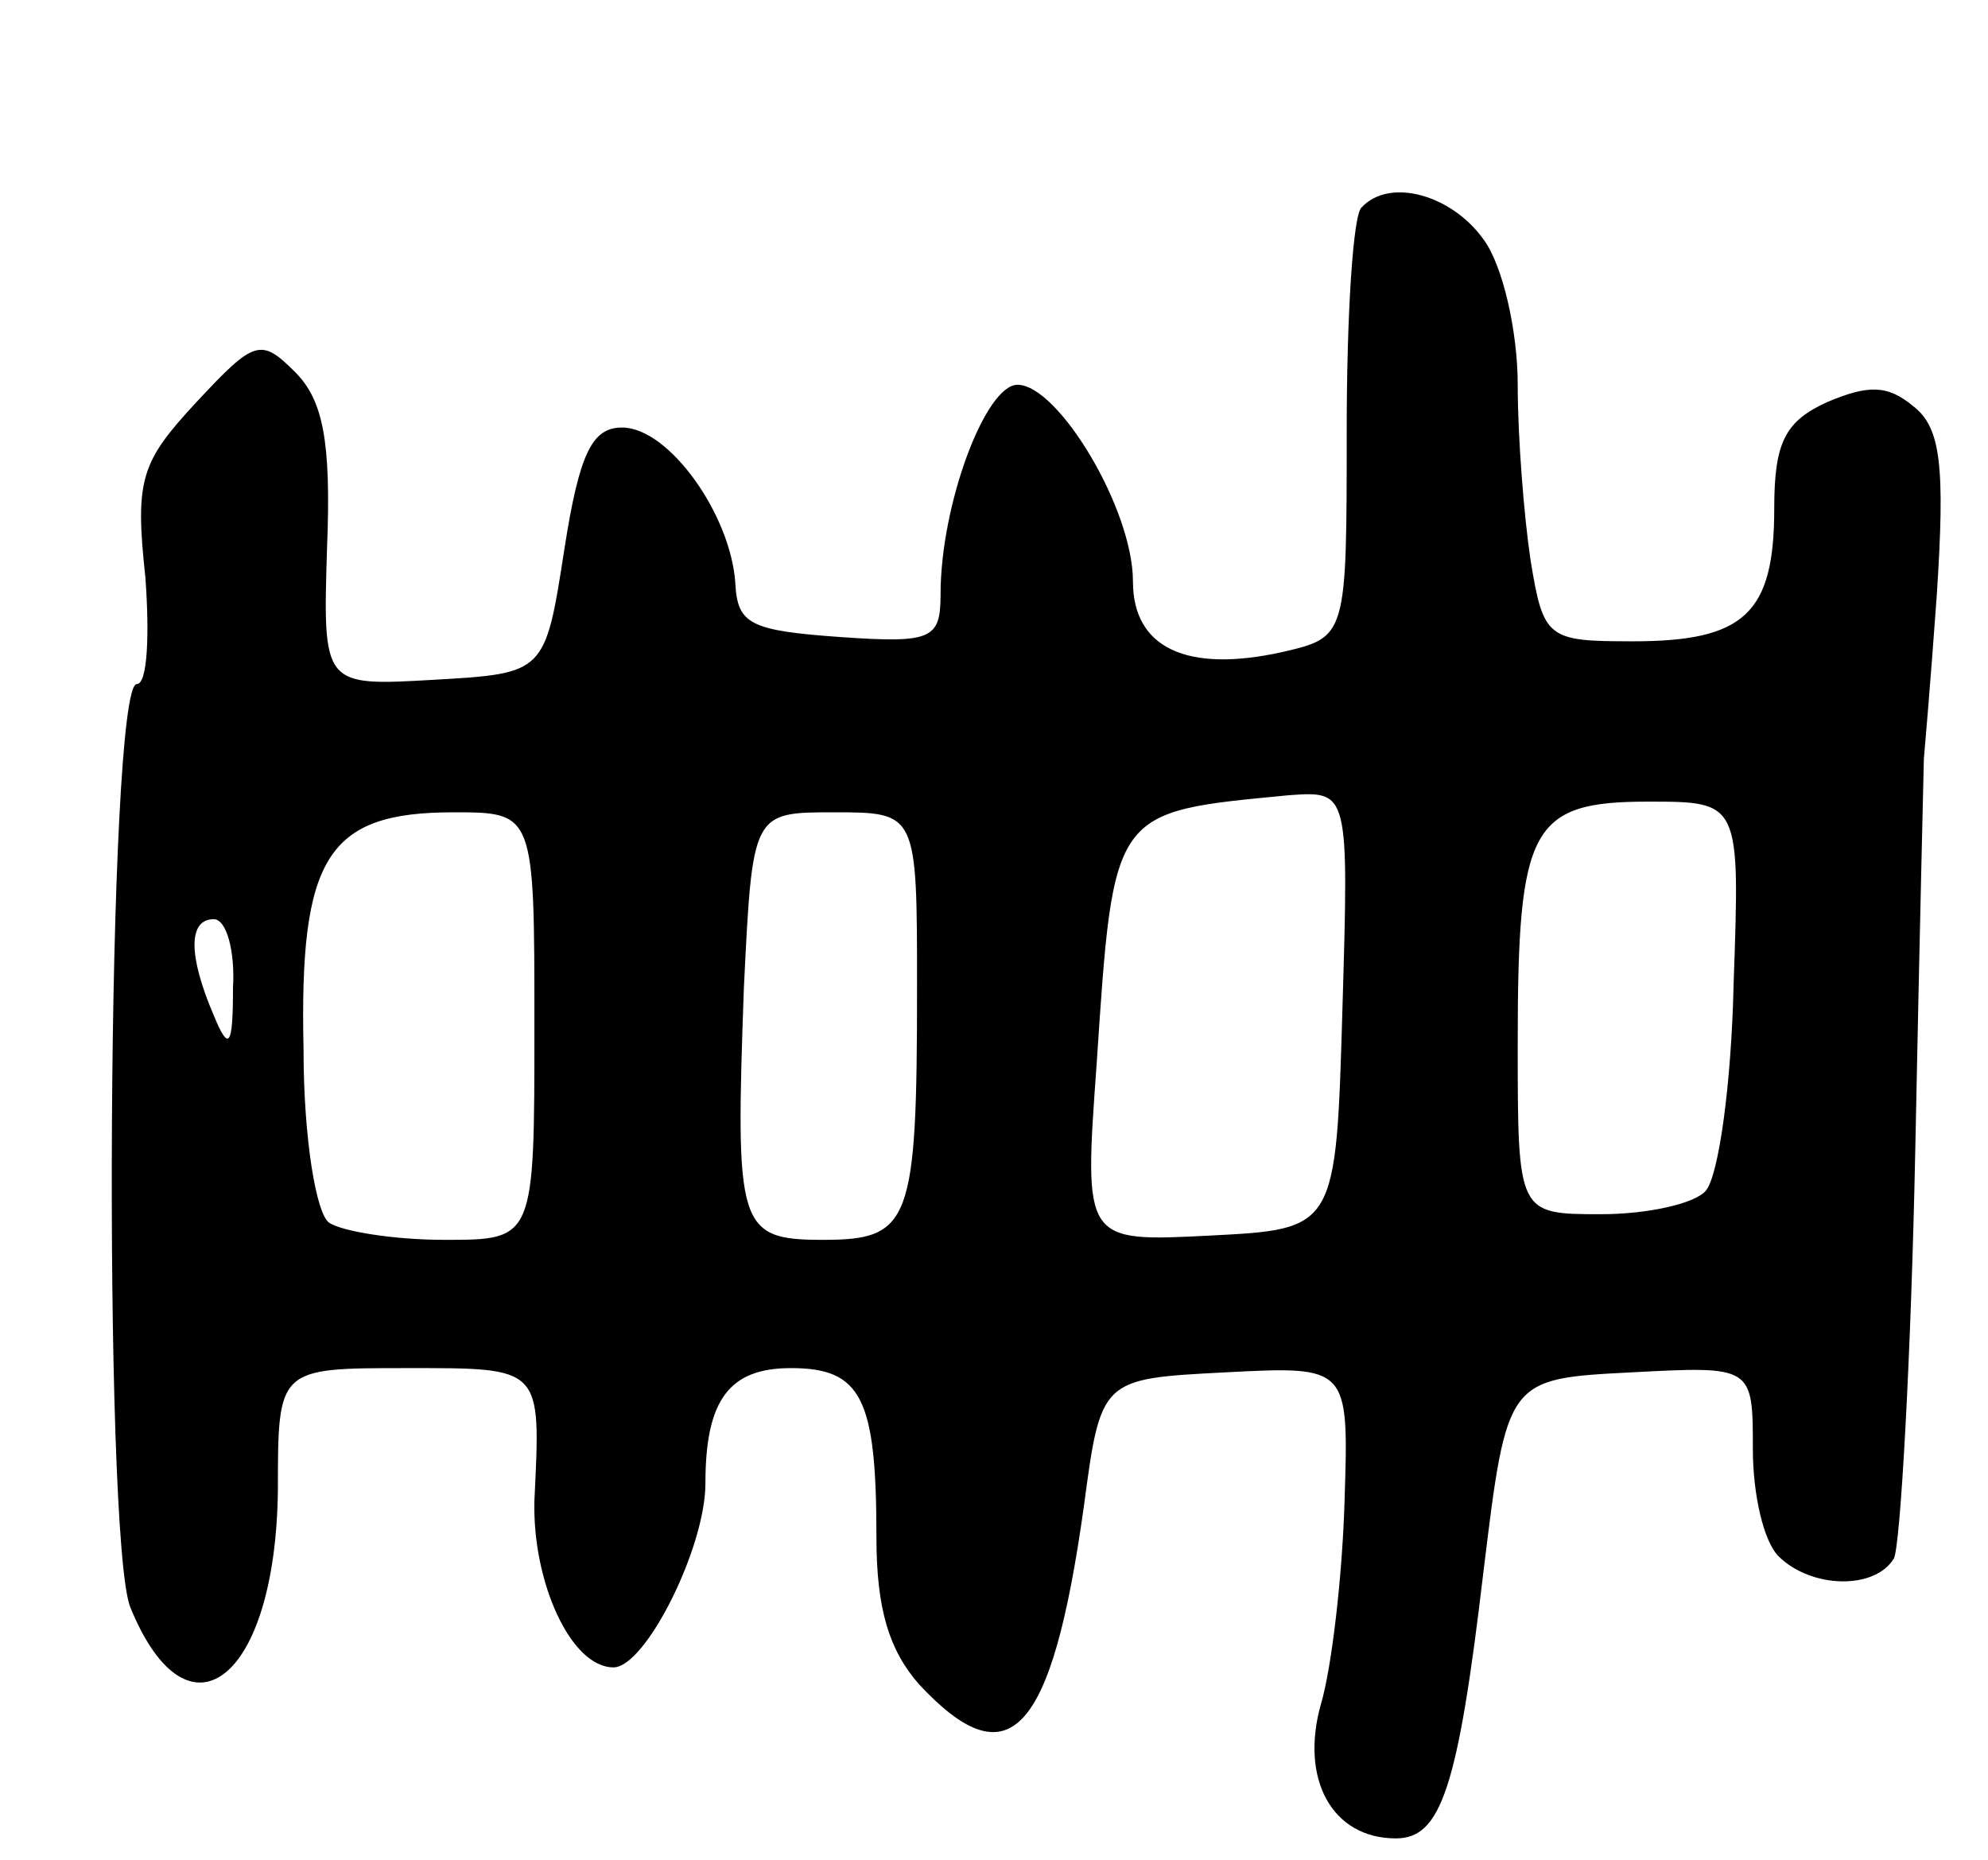 <svg version="1.0" xmlns="http://www.w3.org/2000/svg"
 width="93pt" height="87pt" viewBox="0 0 93 87"
 preserveAspectRatio="xMidYMid meet">
<g transform="translate(0,87) scale(0.1,-0.1)"
fill="#000000" stroke="none">
<path d="M637 773 c-4 -3 -7 -50 -7 -104 0 -97 0 -97 -30 -104 -45 -10 -70 2
-70 33 0 34 -35 92 -54 92 -15 0 -36 -56 -36 -98 0 -21 -4 -23 -47 -20 -42 3
-48 6 -49 25 -2 32 -31 73 -53 73 -14 0 -20 -12 -27 -57 -9 -58 -9 -58 -61
-61 -52 -3 -52 -3 -50 62 2 50 -2 69 -15 82 -16 16 -19 15 -46 -14 -26 -28
-29 -36 -24 -82 2 -27 1 -50 -4 -50 -14 0 -16 -400 -3 -432 27 -66 68 -34 69
55 0 57 0 57 60 57 64 0 63 1 60 -62 -1 -38 17 -78 37 -78 15 0 43 56 43 86 0
39 11 54 40 54 33 0 40 -14 40 -79 0 -34 6 -53 20 -69 42 -45 62 -24 77 83 8
60 8 60 66 63 58 3 58 3 56 -60 -1 -35 -6 -78 -11 -95 -10 -35 5 -63 35 -63
21 0 29 23 41 125 11 90 11 90 69 93 57 3 57 3 57 -36 0 -21 5 -43 12 -50 15
-15 45 -16 54 -1 3 6 8 93 10 192 2 100 4 182 4 182 0 0 3 34 6 76 4 61 2 79
-11 89 -12 10 -21 10 -40 2 -20 -9 -25 -19 -25 -50 0 -49 -14 -62 -66 -62 -40
0 -42 1 -48 38 -3 20 -6 57 -6 82 0 25 -7 56 -16 68 -15 21 -44 29 -57 15z
m-9 -375 c-3 -103 -3 -103 -62 -106 -59 -3 -59 -3 -53 80 8 120 7 118 90 126
28 2 28 2 25 -100z m183 12 c-1 -47 -7 -90 -13 -97 -5 -6 -27 -11 -49 -11 -39
0 -39 0 -39 80 0 101 6 113 61 113 43 0 43 0 40 -85z m-561 -20 c0 -100 0
-100 -42 -100 -24 0 -48 4 -54 8 -6 4 -12 39 -12 81 -2 90 11 111 70 111 38 0
38 0 38 -100z m179 18 c0 -110 -3 -118 -44 -118 -40 0 -41 6 -37 118 4 82 4
82 42 82 39 0 39 0 39 -82z m-320 0 c0 -28 -2 -30 -9 -13 -12 28 -12 45 0 45
6 0 10 -15 9 -32z"/>
</g>
</svg>

